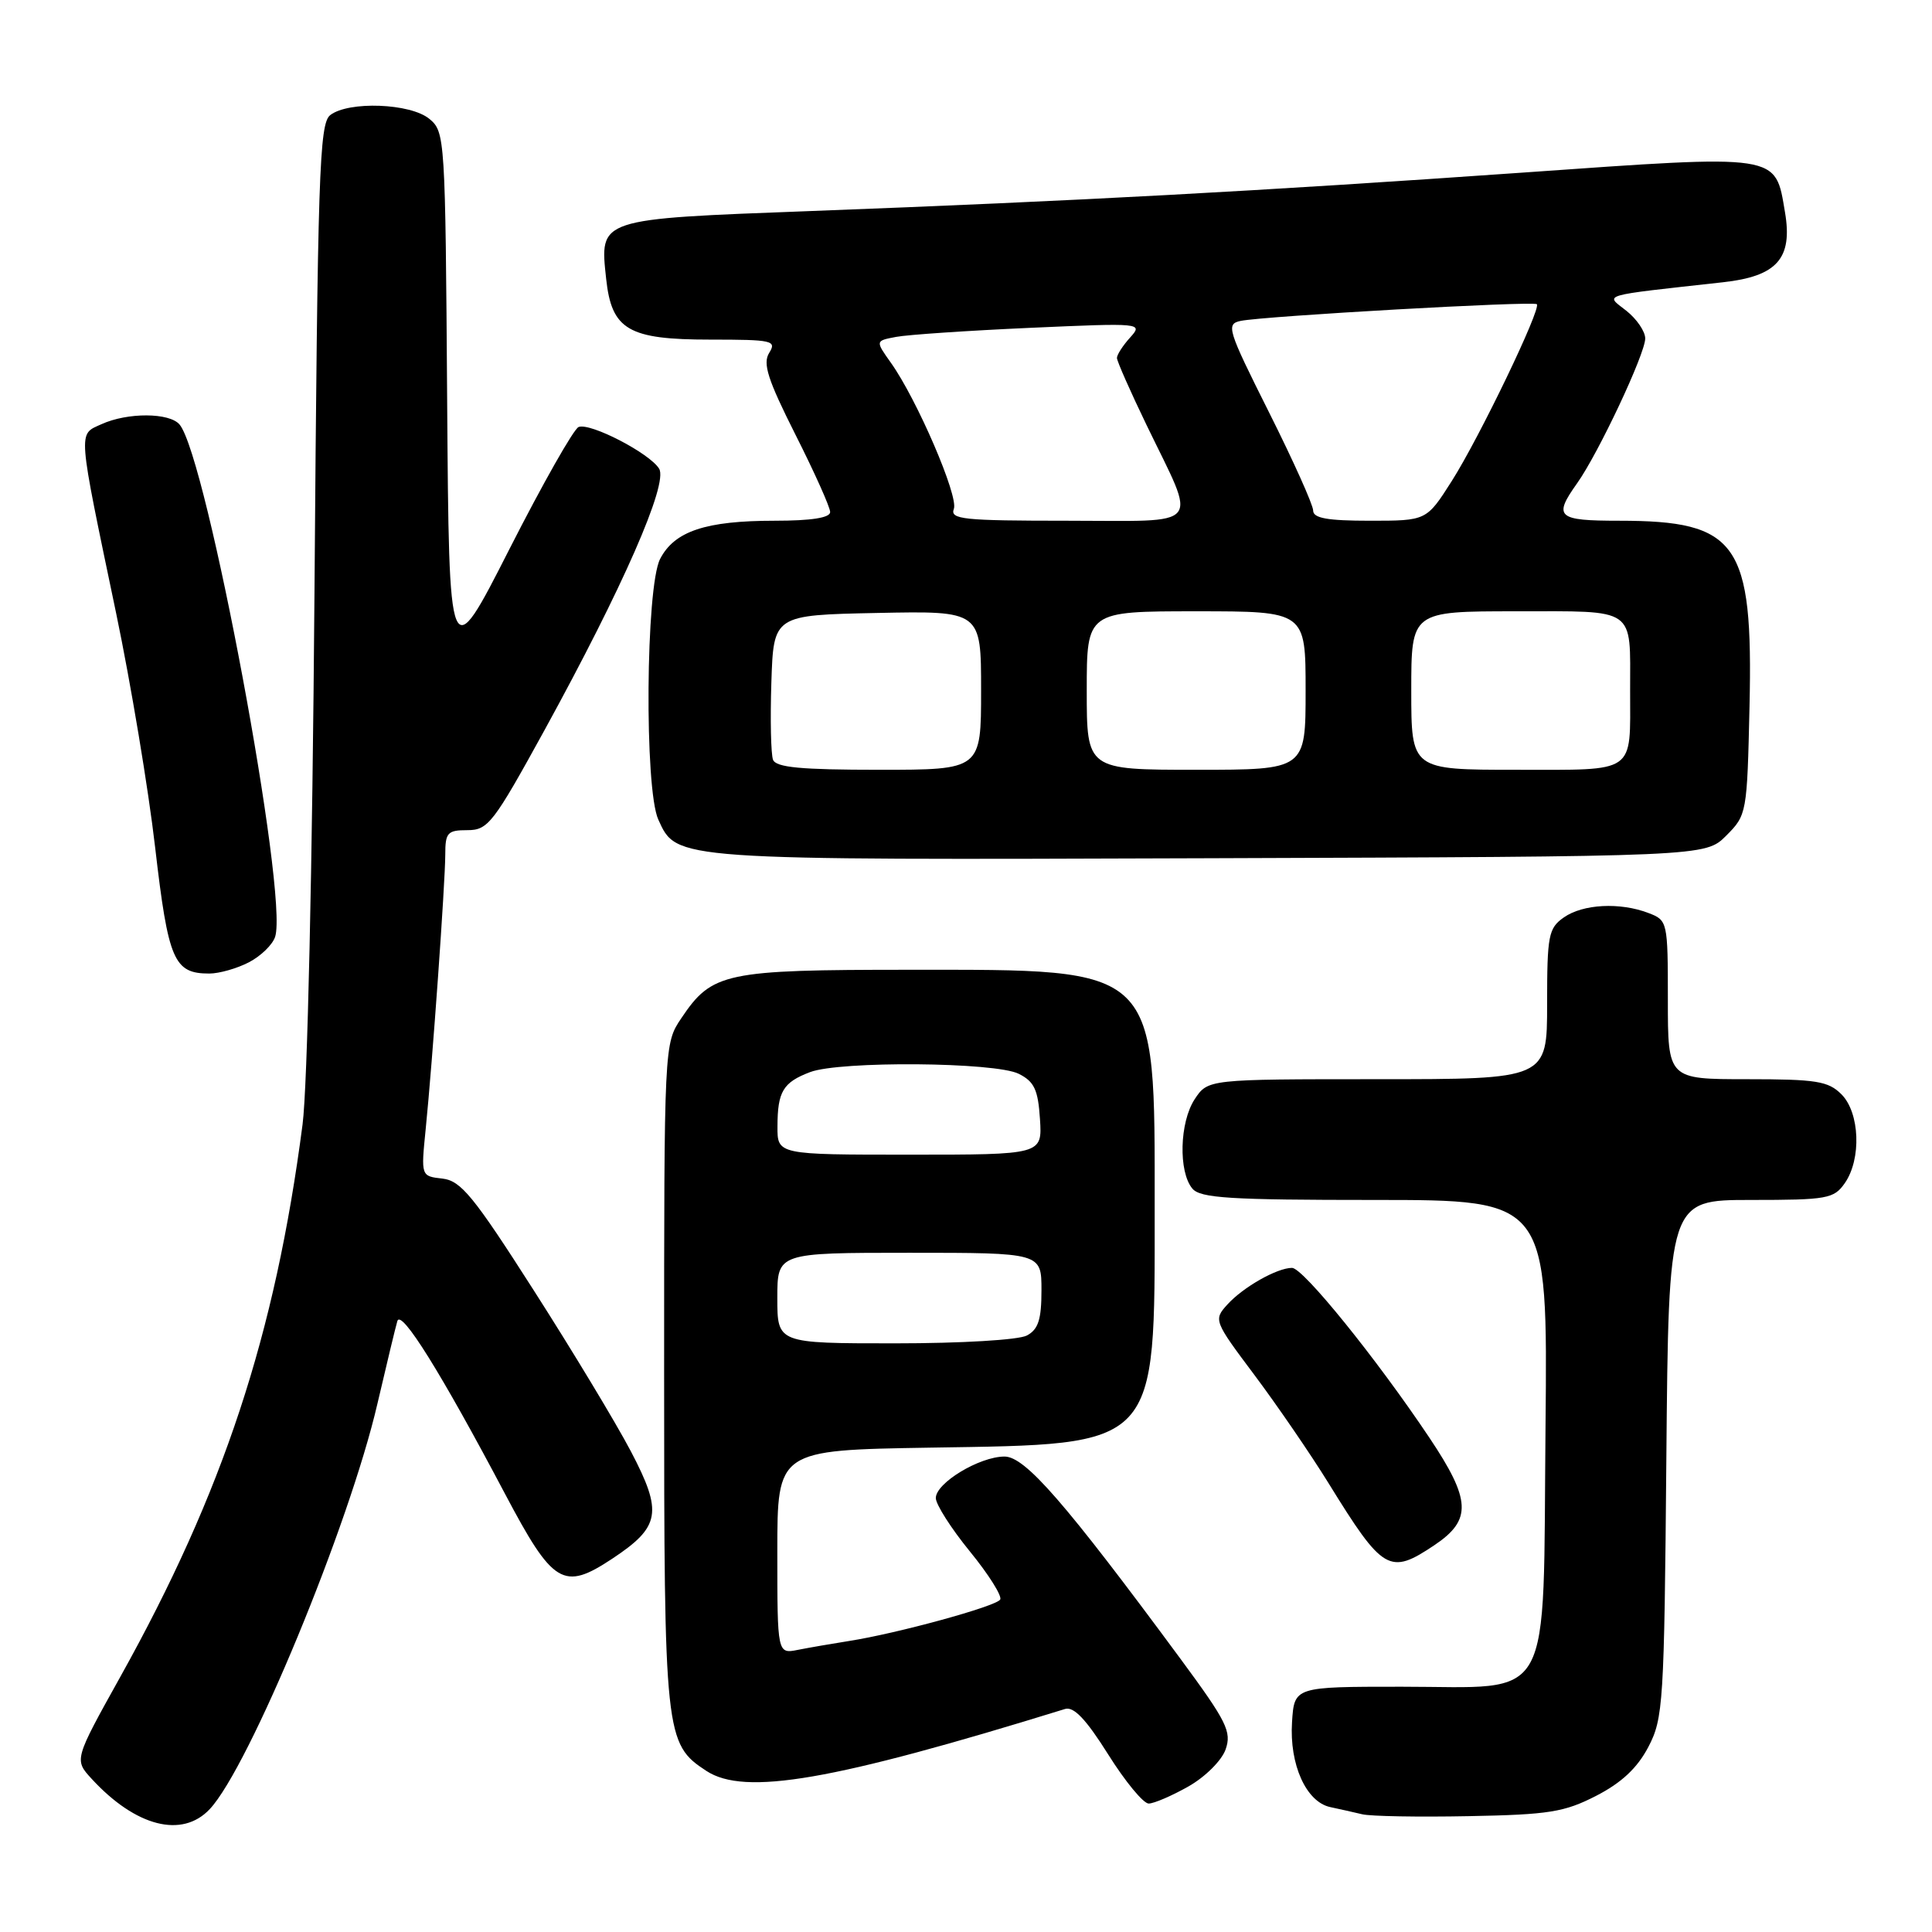 <?xml version="1.0" encoding="UTF-8" standalone="no"?>
<!DOCTYPE svg PUBLIC "-//W3C//DTD SVG 1.1//EN" "http://www.w3.org/Graphics/SVG/1.1/DTD/svg11.dtd" >
<svg xmlns="http://www.w3.org/2000/svg" xmlns:xlink="http://www.w3.org/1999/xlink" version="1.1" viewBox="0 0 256 256">
 <g >
 <path fill="currentColor"
d=" M 27.79 239.72 C 33.02 234.16 46.28 202.09 50.01 186.00 C 51.23 180.78 52.41 175.85 52.65 175.05 C 53.15 173.41 58.44 181.90 66.90 197.91 C 73.29 210.00 74.65 210.82 81.12 206.54 C 87.51 202.31 87.84 200.40 83.60 192.32 C 81.61 188.53 75.81 178.92 70.72 170.97 C 62.74 158.48 61.08 156.46 58.63 156.17 C 55.78 155.85 55.78 155.85 56.40 149.67 C 57.32 140.55 58.99 116.99 59.00 113.25 C 59.00 110.32 59.29 110.00 61.94 110.00 C 64.67 110.00 65.37 109.09 72.15 96.75 C 82.55 77.79 88.55 64.11 87.34 62.11 C 86.11 60.07 78.22 55.98 76.67 56.58 C 76.03 56.82 71.90 64.11 67.50 72.76 C 59.50 88.50 59.50 88.50 59.25 53.00 C 59.01 18.22 58.97 17.46 56.89 15.75 C 54.39 13.68 46.20 13.37 43.76 15.25 C 42.31 16.37 42.09 22.87 41.67 78.50 C 41.39 115.08 40.74 143.98 40.09 149.00 C 36.46 176.87 29.58 197.71 15.94 222.19 C 9.82 233.18 9.82 233.18 12.16 235.72 C 17.98 242.04 24.13 243.62 27.79 239.72 Z  M 211.51 237.95 C 214.86 236.23 216.95 234.27 218.41 231.49 C 220.39 227.70 220.52 225.75 220.80 193.25 C 221.10 159.00 221.10 159.00 231.99 159.00 C 242.12 159.00 243.00 158.84 244.44 156.78 C 246.67 153.59 246.44 147.44 244.00 145.00 C 242.25 143.25 240.67 143.00 231.50 143.00 C 221.00 143.00 221.00 143.00 221.00 132.48 C 221.00 122.10 220.96 121.94 218.43 120.98 C 214.65 119.53 209.75 119.79 207.22 121.56 C 205.18 122.99 205.00 123.92 205.00 133.06 C 205.00 143.00 205.00 143.00 182.52 143.00 C 160.05 143.00 160.05 143.00 158.29 145.67 C 156.30 148.72 156.13 155.25 157.99 157.49 C 159.04 158.76 162.96 159.00 182.16 159.00 C 205.08 159.00 205.08 159.00 204.79 188.97 C 204.43 226.54 206.10 223.50 185.72 223.50 C 171.50 223.50 171.50 223.50 171.20 228.20 C 170.84 233.80 173.07 238.77 176.27 239.45 C 177.50 239.71 179.40 240.14 180.50 240.40 C 181.60 240.67 187.95 240.78 194.61 240.65 C 205.25 240.45 207.29 240.12 211.51 237.95 Z  M 157.48 236.71 C 159.70 235.45 161.88 233.28 162.40 231.81 C 163.22 229.46 162.56 228.13 156.44 219.83 C 141.09 199.03 135.84 193.00 133.10 193.00 C 129.78 193.01 124.00 196.50 124.00 198.50 C 124.00 199.34 126.03 202.53 128.52 205.58 C 131.01 208.63 132.81 211.50 132.53 211.95 C 131.97 212.86 118.85 216.45 112.50 217.44 C 110.30 217.79 107.26 218.31 105.75 218.61 C 103.00 219.16 103.00 219.16 103.00 205.65 C 103.00 192.15 103.00 192.15 123.25 191.82 C 153.68 191.34 153.00 192.07 153.00 160.15 C 153.00 127.79 153.73 128.50 120.50 128.50 C 96.04 128.50 94.35 128.86 90.29 134.90 C 88.00 138.30 88.00 138.30 88.00 182.18 C 88.00 229.95 88.12 231.07 93.59 234.65 C 98.68 237.99 110.29 235.98 141.12 226.45 C 142.28 226.09 143.91 227.81 146.84 232.47 C 149.09 236.06 151.51 238.99 152.21 238.98 C 152.92 238.97 155.29 237.95 157.48 236.71 Z  M 190.10 204.72 C 195.05 201.39 194.92 198.75 189.40 190.50 C 182.38 180.01 172.67 168.00 171.20 168.00 C 169.22 168.00 164.72 170.55 162.63 172.86 C 160.79 174.89 160.84 175.02 166.23 182.21 C 169.23 186.22 173.64 192.65 176.02 196.50 C 183.28 208.26 184.11 208.74 190.10 204.72 Z  M 32.98 127.51 C 34.56 126.69 36.13 125.17 36.46 124.12 C 38.23 118.56 27.41 60.61 23.80 56.26 C 22.47 54.66 16.90 54.63 13.44 56.21 C 10.31 57.63 10.23 56.56 15.40 81.31 C 17.33 90.56 19.66 104.51 20.56 112.31 C 22.30 127.30 23.04 129.00 27.74 129.00 C 29.04 129.00 31.40 128.33 32.98 127.51 Z  M 228.73 110.73 C 231.46 108.00 231.50 107.77 231.82 93.62 C 232.31 71.91 230.26 69.00 214.53 69.00 C 206.33 69.00 205.79 68.51 208.98 64.03 C 211.79 60.08 218.00 46.88 218.00 44.85 C 218.00 43.91 216.87 42.26 215.49 41.17 C 212.68 38.96 211.73 39.24 228.31 37.40 C 235.47 36.61 237.56 34.25 236.52 28.12 C 235.20 20.33 236.06 20.45 201.78 22.87 C 166.90 25.32 142.75 26.63 107.52 27.96 C 79.10 29.03 79.46 28.91 80.32 36.96 C 81.05 43.71 83.26 45.00 94.12 45.00 C 102.36 45.00 102.94 45.13 101.92 46.76 C 101.04 48.17 101.73 50.30 105.41 57.61 C 107.94 62.62 110.00 67.22 110.00 67.85 C 110.00 68.61 107.50 69.00 102.65 69.00 C 93.52 69.00 89.37 70.38 87.47 74.06 C 85.56 77.74 85.37 104.53 87.23 108.60 C 89.69 114.01 89.04 113.96 160.23 113.72 C 225.96 113.50 225.96 113.50 228.73 110.73 Z  M 103.00 172.00 C 103.00 166.00 103.00 166.00 120.50 166.00 C 138.00 166.00 138.00 166.00 138.00 170.96 C 138.00 174.85 137.58 176.15 136.07 176.96 C 134.97 177.55 127.38 178.00 118.57 178.00 C 103.00 178.00 103.00 178.00 103.00 172.00 Z  M 103.02 149.25 C 103.03 144.63 103.76 143.42 107.34 142.06 C 111.30 140.56 131.90 140.72 135.00 142.29 C 137.05 143.32 137.55 144.40 137.80 148.27 C 138.11 153.00 138.11 153.00 120.55 153.00 C 103.00 153.00 103.00 153.00 103.02 149.25 Z  M 102.43 100.67 C 102.15 99.94 102.05 95.33 102.21 90.42 C 102.50 81.50 102.50 81.50 116.25 81.22 C 130.00 80.94 130.00 80.94 130.00 91.47 C 130.00 102.00 130.00 102.00 116.47 102.00 C 106.14 102.00 102.82 101.69 102.43 100.67 Z  M 144.00 91.50 C 144.00 81.00 144.00 81.00 158.50 81.00 C 173.00 81.00 173.00 81.00 173.00 91.50 C 173.00 102.00 173.00 102.00 158.50 102.00 C 144.00 102.00 144.00 102.00 144.00 91.50 Z  M 187.00 91.50 C 187.00 81.00 187.00 81.00 200.89 81.00 C 216.94 81.00 216.00 80.35 216.00 91.50 C 216.00 102.65 216.94 102.00 200.89 102.00 C 187.00 102.00 187.00 102.00 187.00 91.50 Z  M 126.39 67.43 C 127.03 65.75 121.50 52.92 118.05 48.07 C 115.98 45.16 115.98 45.16 118.74 44.64 C 120.26 44.35 128.25 43.81 136.50 43.44 C 151.30 42.78 151.48 42.80 149.75 44.72 C 148.79 45.78 148.00 47.00 148.00 47.43 C 148.00 47.85 149.77 51.86 151.94 56.35 C 158.65 70.24 159.68 69.00 141.46 69.00 C 127.62 69.00 125.86 68.82 126.39 67.43 Z  M 174.00 67.65 C 174.00 66.91 171.37 61.05 168.15 54.63 C 162.64 43.63 162.42 42.94 164.40 42.52 C 167.49 41.88 203.19 39.86 203.64 40.31 C 204.24 40.91 196.03 57.98 192.36 63.75 C 189.02 69.00 189.02 69.00 181.51 69.00 C 175.88 69.00 174.00 68.66 174.00 67.65 Z "/>
</g>
</svg>